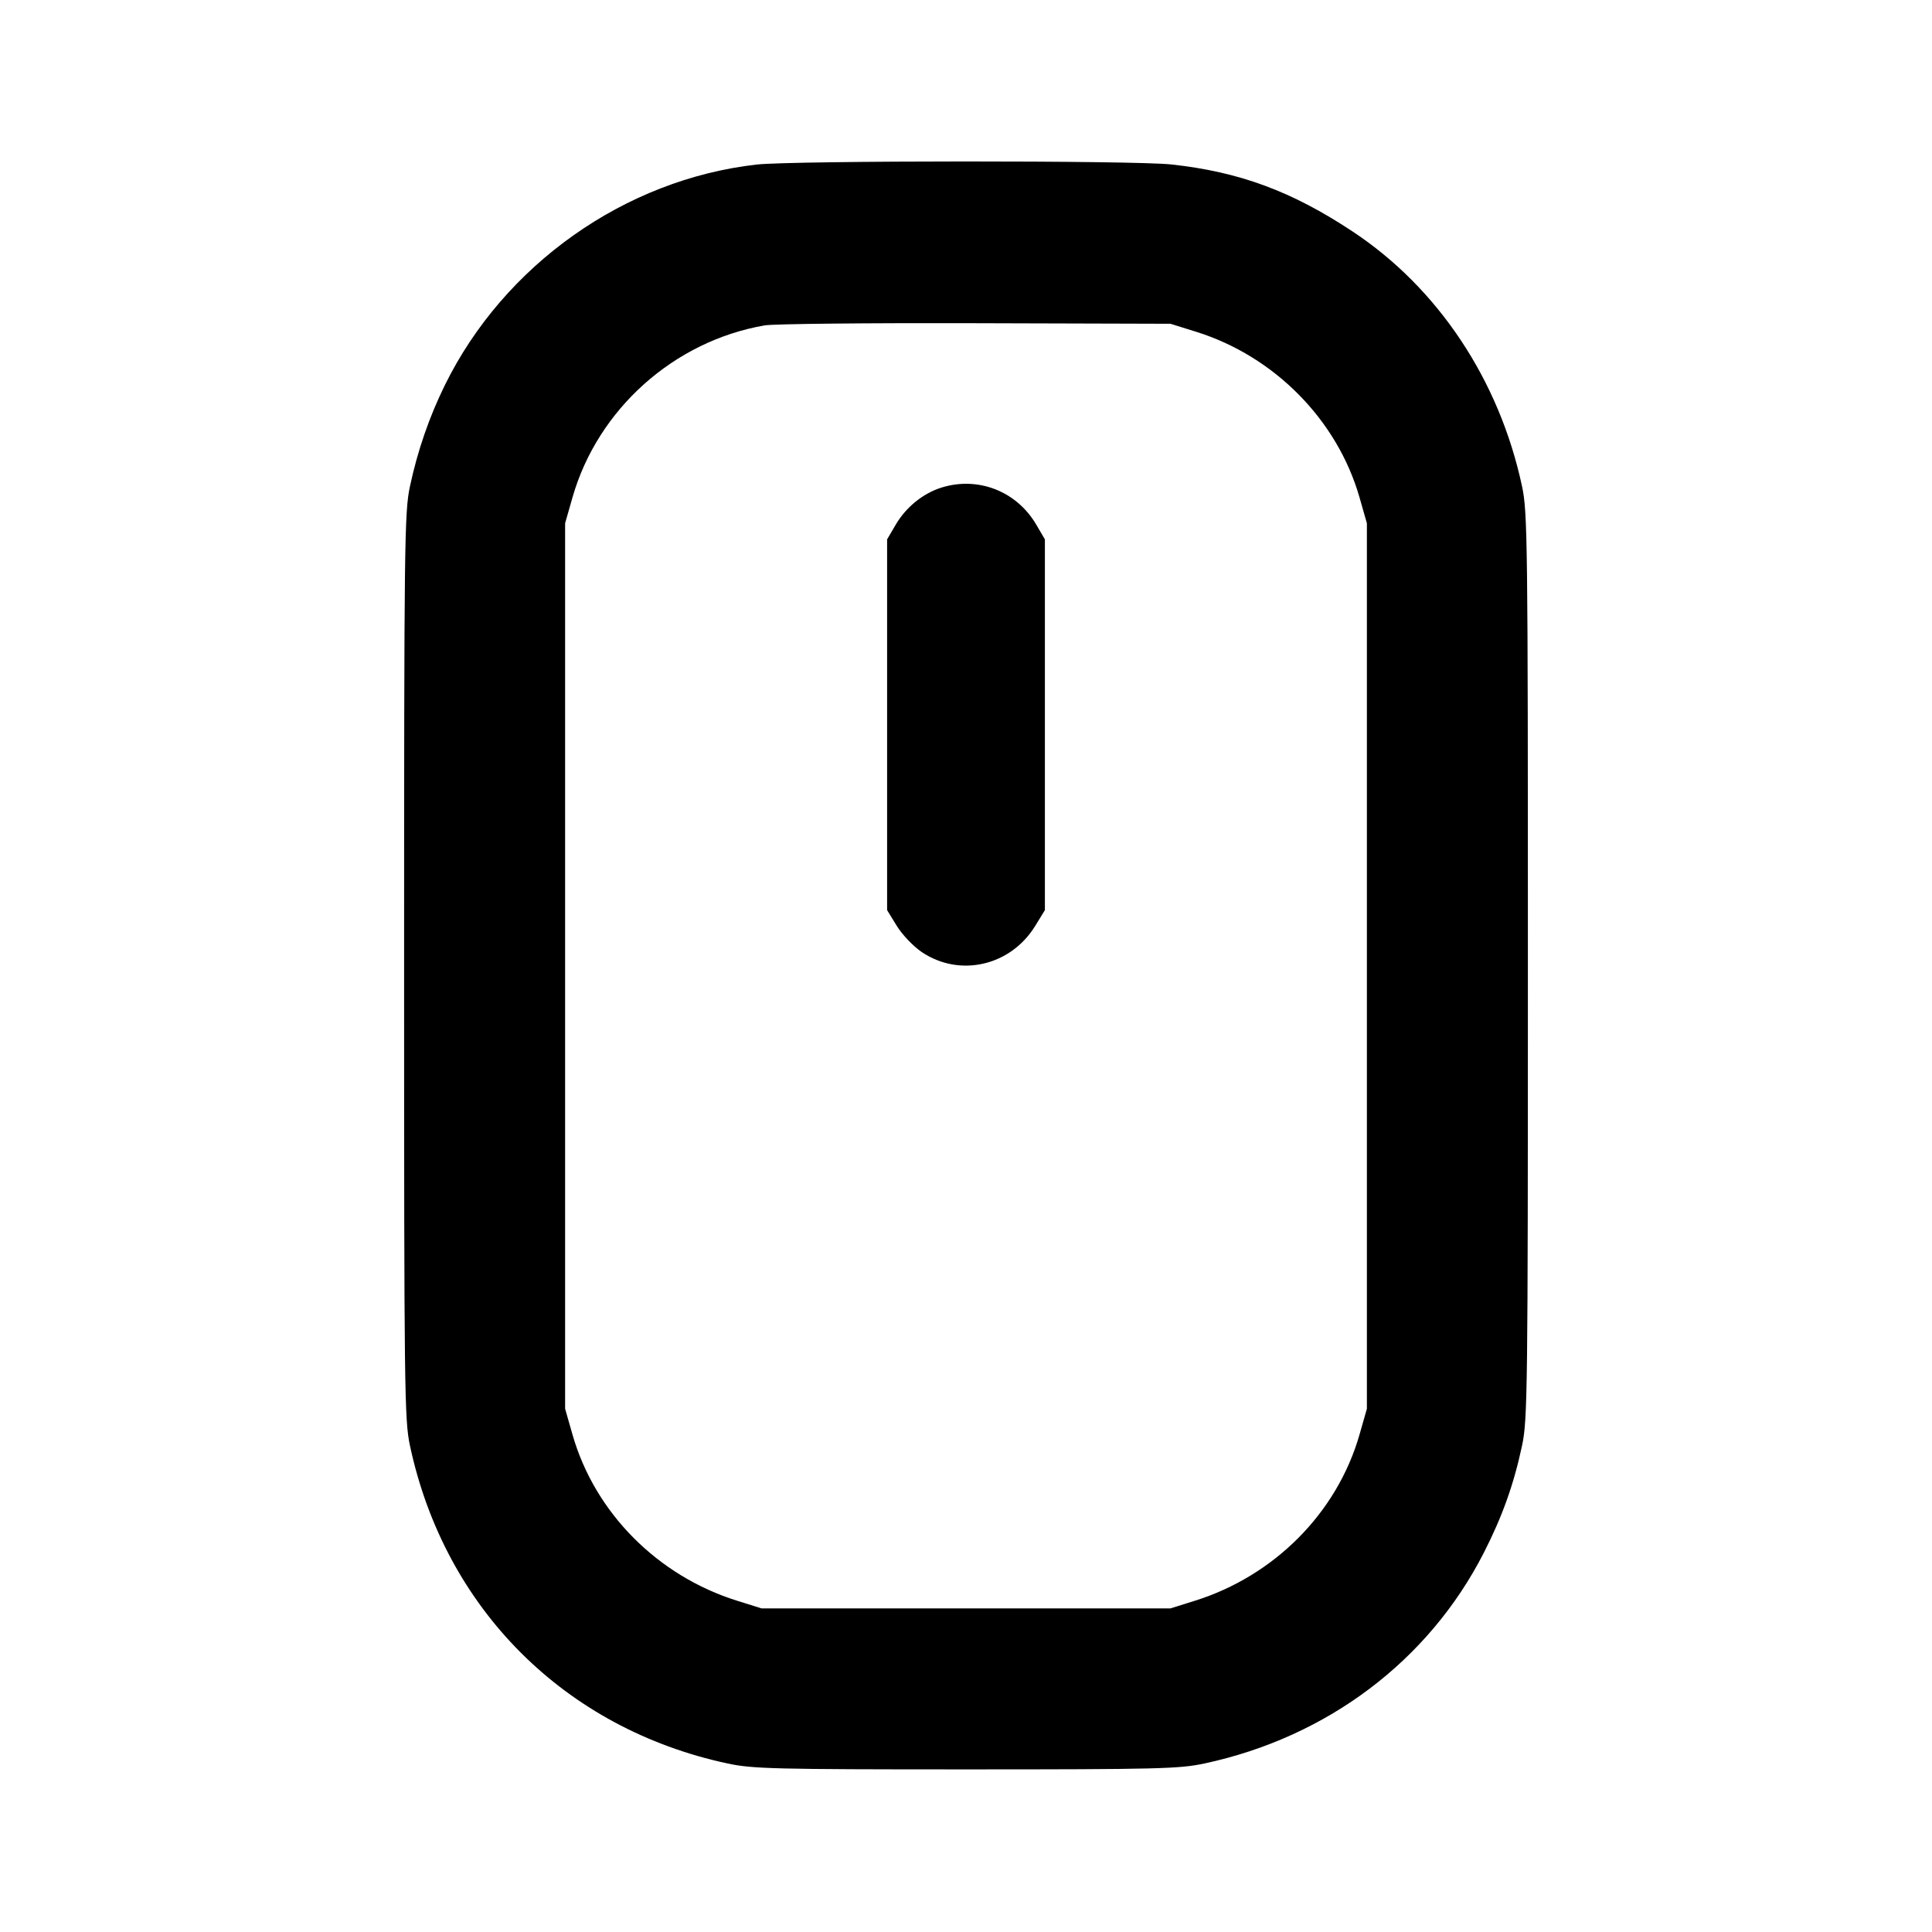 <svg xmlns="http://www.w3.org/2000/svg" width="24" height="24" viewBox="0 0 24 24" fill="none" stroke="currentColor" stroke-width="2" stroke-linecap="round" stroke-linejoin="round"><path d="M9.400 2.044 C 7.761 2.229,6.261 3.290,5.526 4.785 C 5.333 5.177,5.187 5.599,5.093 6.040 C 5.024 6.360,5.020 6.717,5.020 12.000 C 5.020 17.283,5.024 17.640,5.093 17.960 C 5.526 19.984,7.016 21.474,9.040 21.907 C 9.349 21.973,9.618 21.980,12.000 21.980 C 14.382 21.980,14.651 21.973,14.960 21.907 C 16.488 21.580,17.748 20.630,18.433 19.288 C 18.662 18.839,18.805 18.439,18.907 17.960 C 18.976 17.640,18.980 17.283,18.980 12.000 C 18.980 6.717,18.976 6.360,18.907 6.040 C 18.625 4.721,17.863 3.576,16.800 2.874 C 16.046 2.375,15.396 2.135,14.552 2.043 C 14.092 1.992,9.849 1.994,9.400 2.044 M14.861 4.122 C 15.833 4.427,16.612 5.217,16.888 6.178 L 16.980 6.500 16.980 12.000 L 16.980 17.500 16.888 17.822 C 16.610 18.792,15.831 19.577,14.840 19.886 L 14.540 19.980 12.000 19.980 L 9.460 19.980 9.160 19.886 C 8.169 19.577,7.390 18.792,7.112 17.822 L 7.020 17.500 7.020 12.000 L 7.020 6.500 7.112 6.178 C 7.426 5.083,8.371 4.237,9.499 4.042 C 9.609 4.023,10.789 4.011,12.120 4.015 L 14.540 4.022 14.861 4.122 M11.695 6.057 C 11.466 6.129,11.256 6.299,11.128 6.516 L 11.020 6.700 11.020 9.003 L 11.020 11.306 11.141 11.503 C 11.209 11.613,11.346 11.756,11.452 11.828 C 11.923 12.144,12.554 11.999,12.859 11.503 L 12.980 11.306 12.980 9.003 L 12.980 6.700 12.872 6.516 C 12.628 6.101,12.150 5.915,11.695 6.057 " stroke="none" fill-rule="evenodd" fill="black"></path></svg>